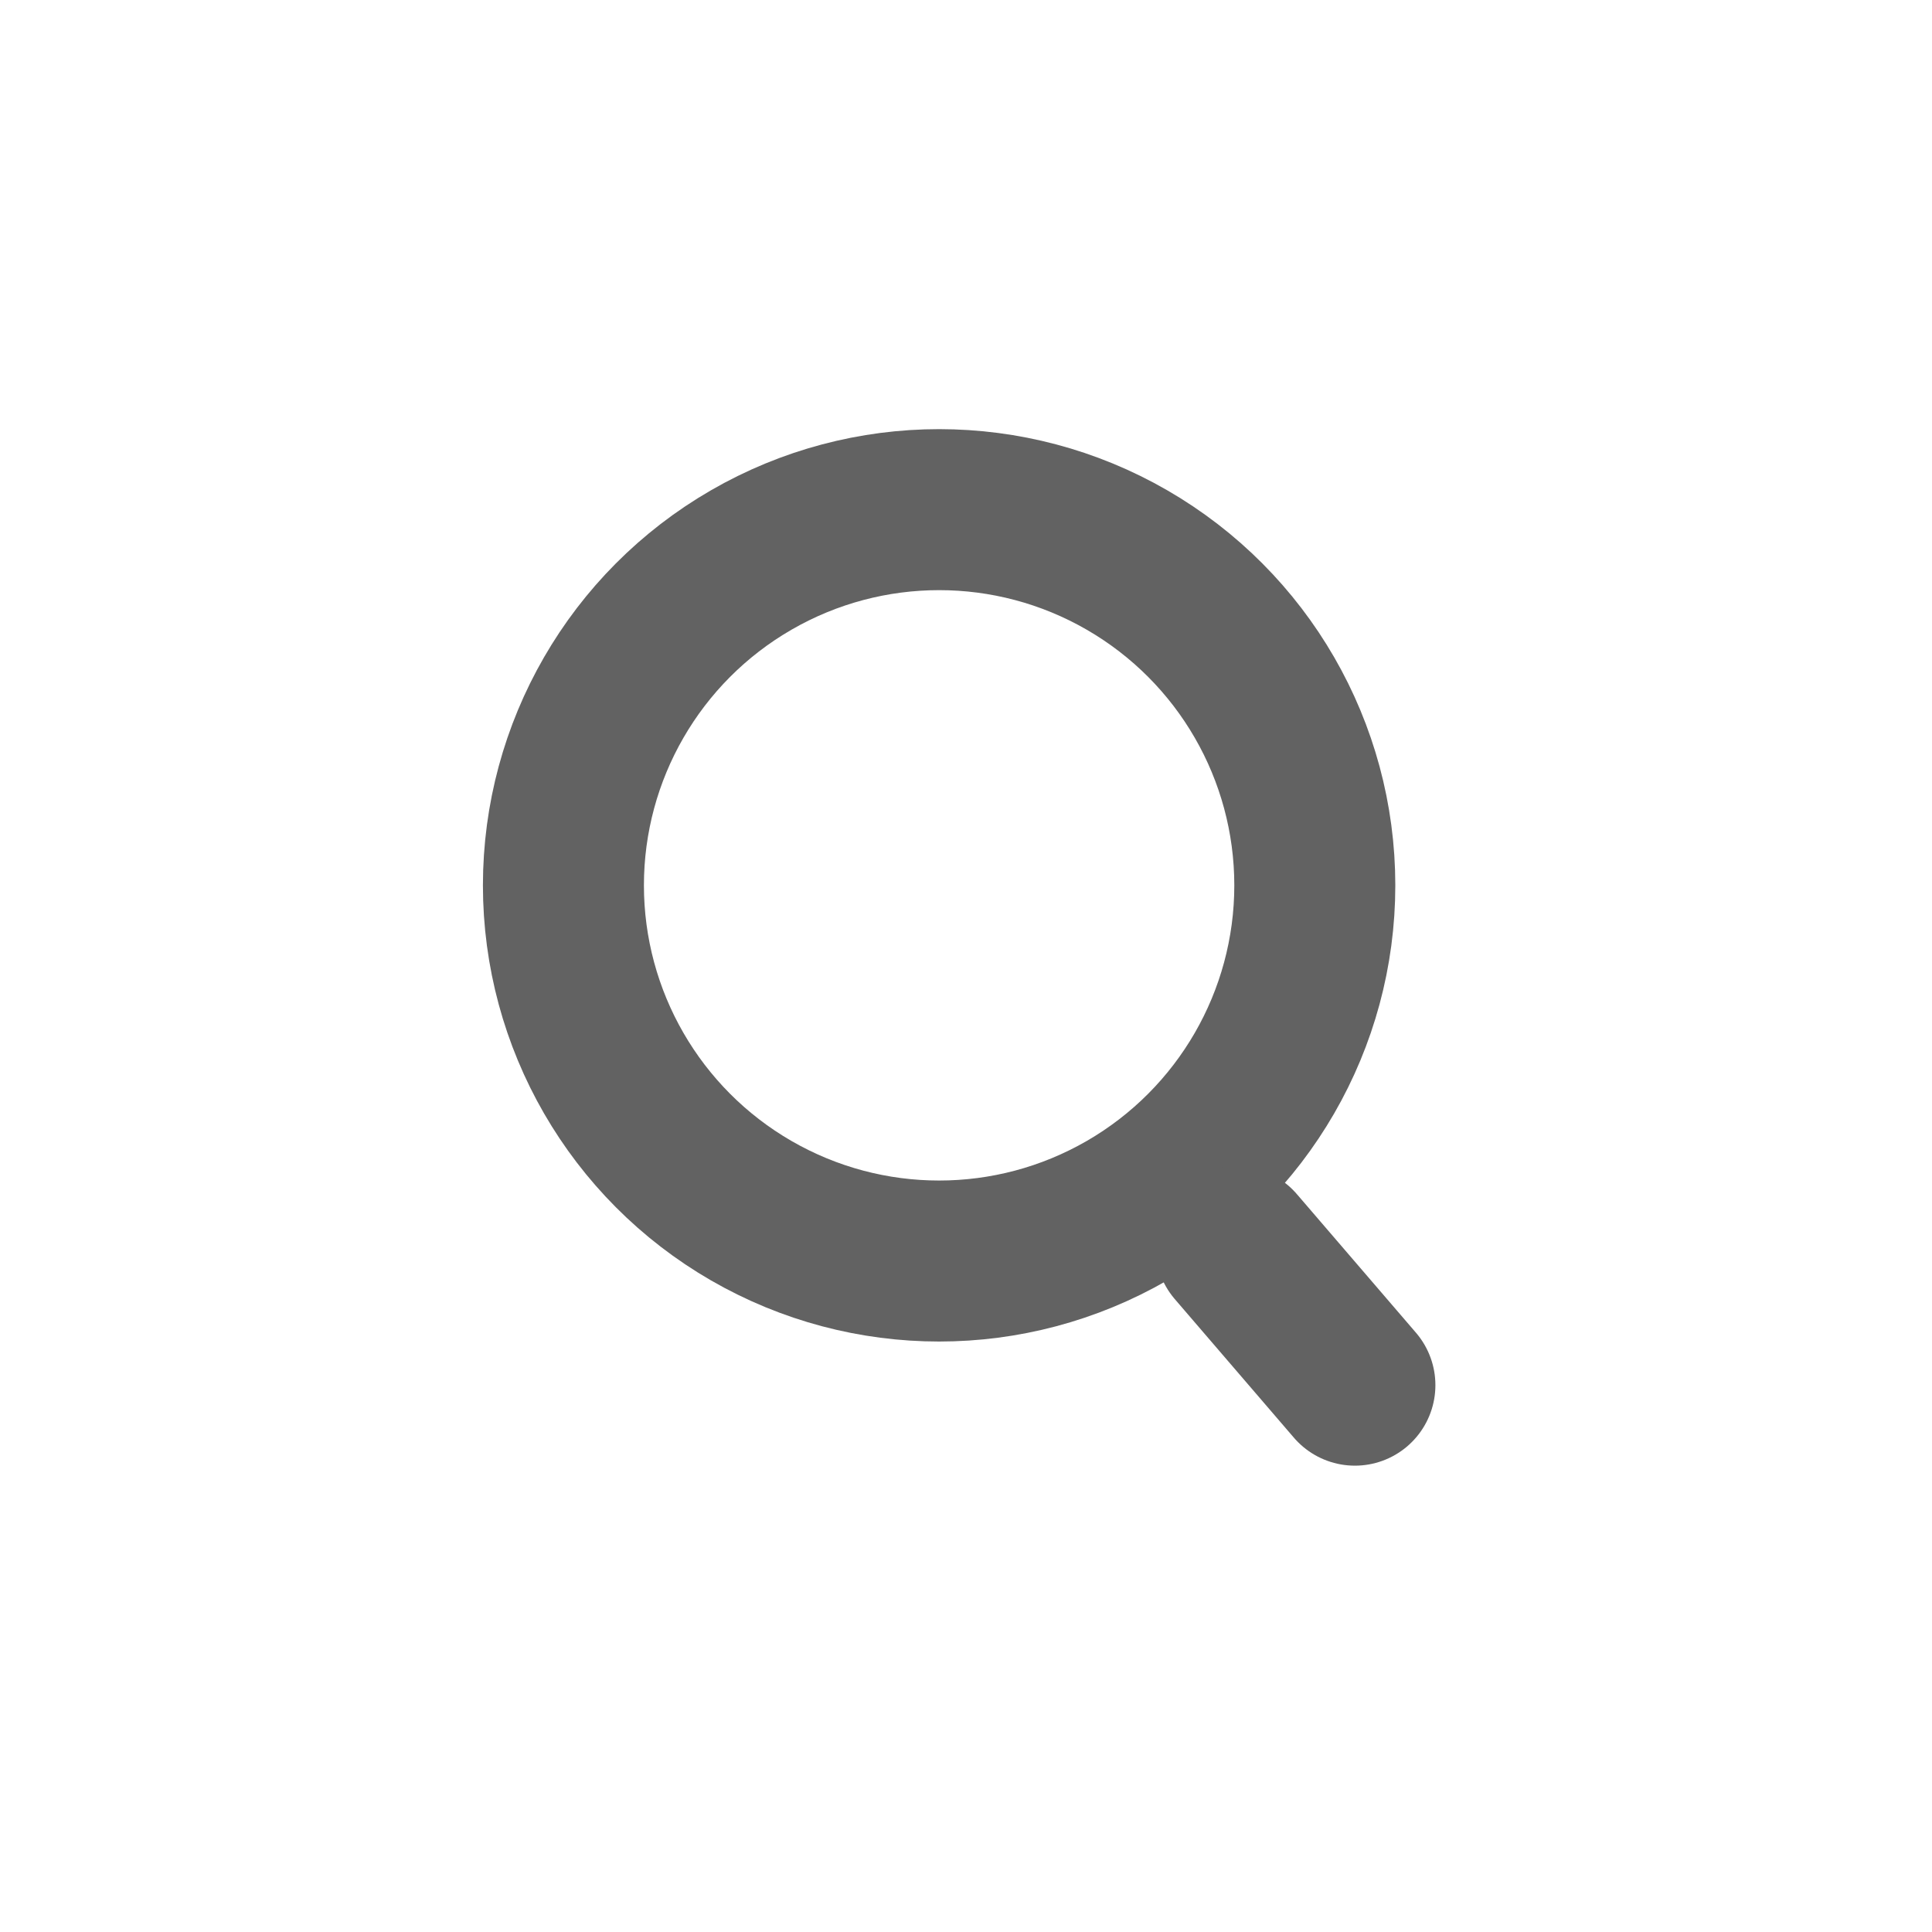 <svg width="24" height="24" viewBox="0 0 24 24" fill="none" xmlns="http://www.w3.org/2000/svg">
<circle cx="11.666" cy="10.998" r="4.667" stroke="#626262" stroke-width="2"/>
<line x1="15.352" y1="15.486" x2="16.831" y2="17.207" stroke="#626262" stroke-width="2" stroke-linecap="round"/>
</svg>
